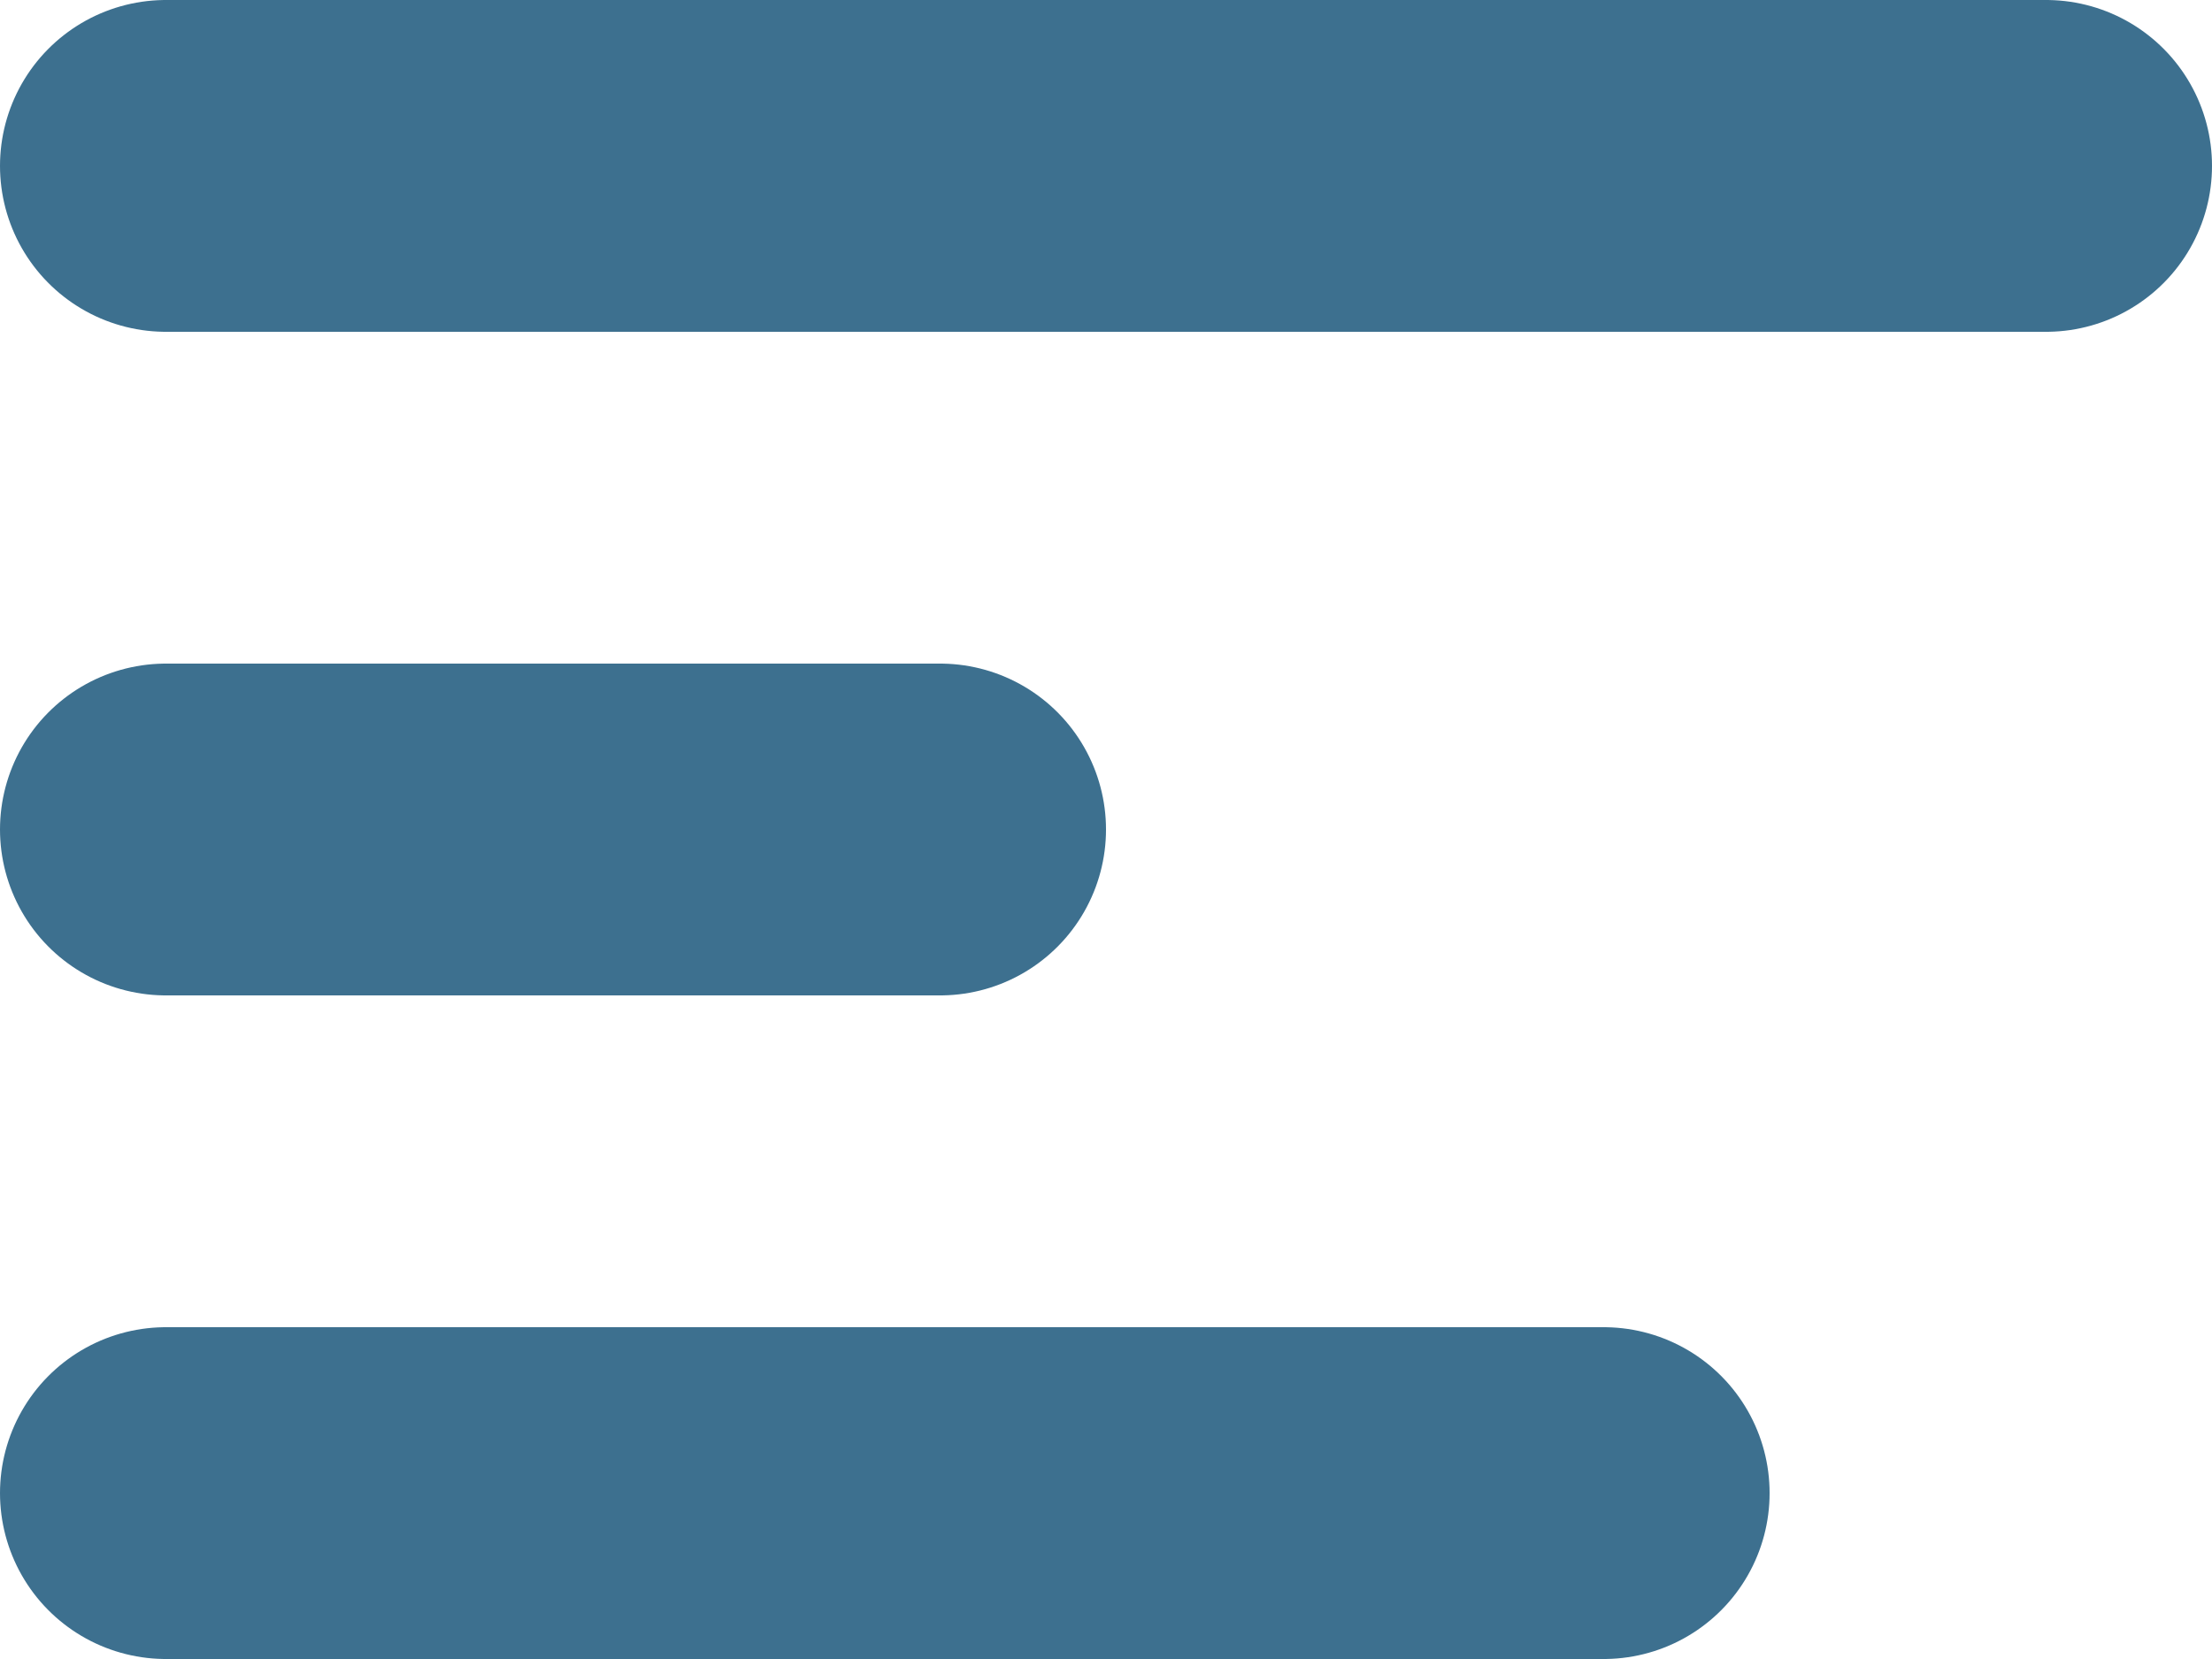 <svg width="20" height="15" viewBox="0 0 20 15" fill="none" xmlns="http://www.w3.org/2000/svg">
<line x1="1.5" y1="1.5" x2="18.5" y2="1.5" stroke="#3D708F" stroke-width="3" stroke-linecap="round"/>
<line x1="1.5" y1="7.5" x2="8.5" y2="7.5" stroke="#3D708F" stroke-width="3" stroke-linecap="round"/>
<line x1="1.5" y1="13.5" x2="14.5" y2="13.5" stroke="#3D708F" stroke-width="3" stroke-linecap="round"/>
</svg>

